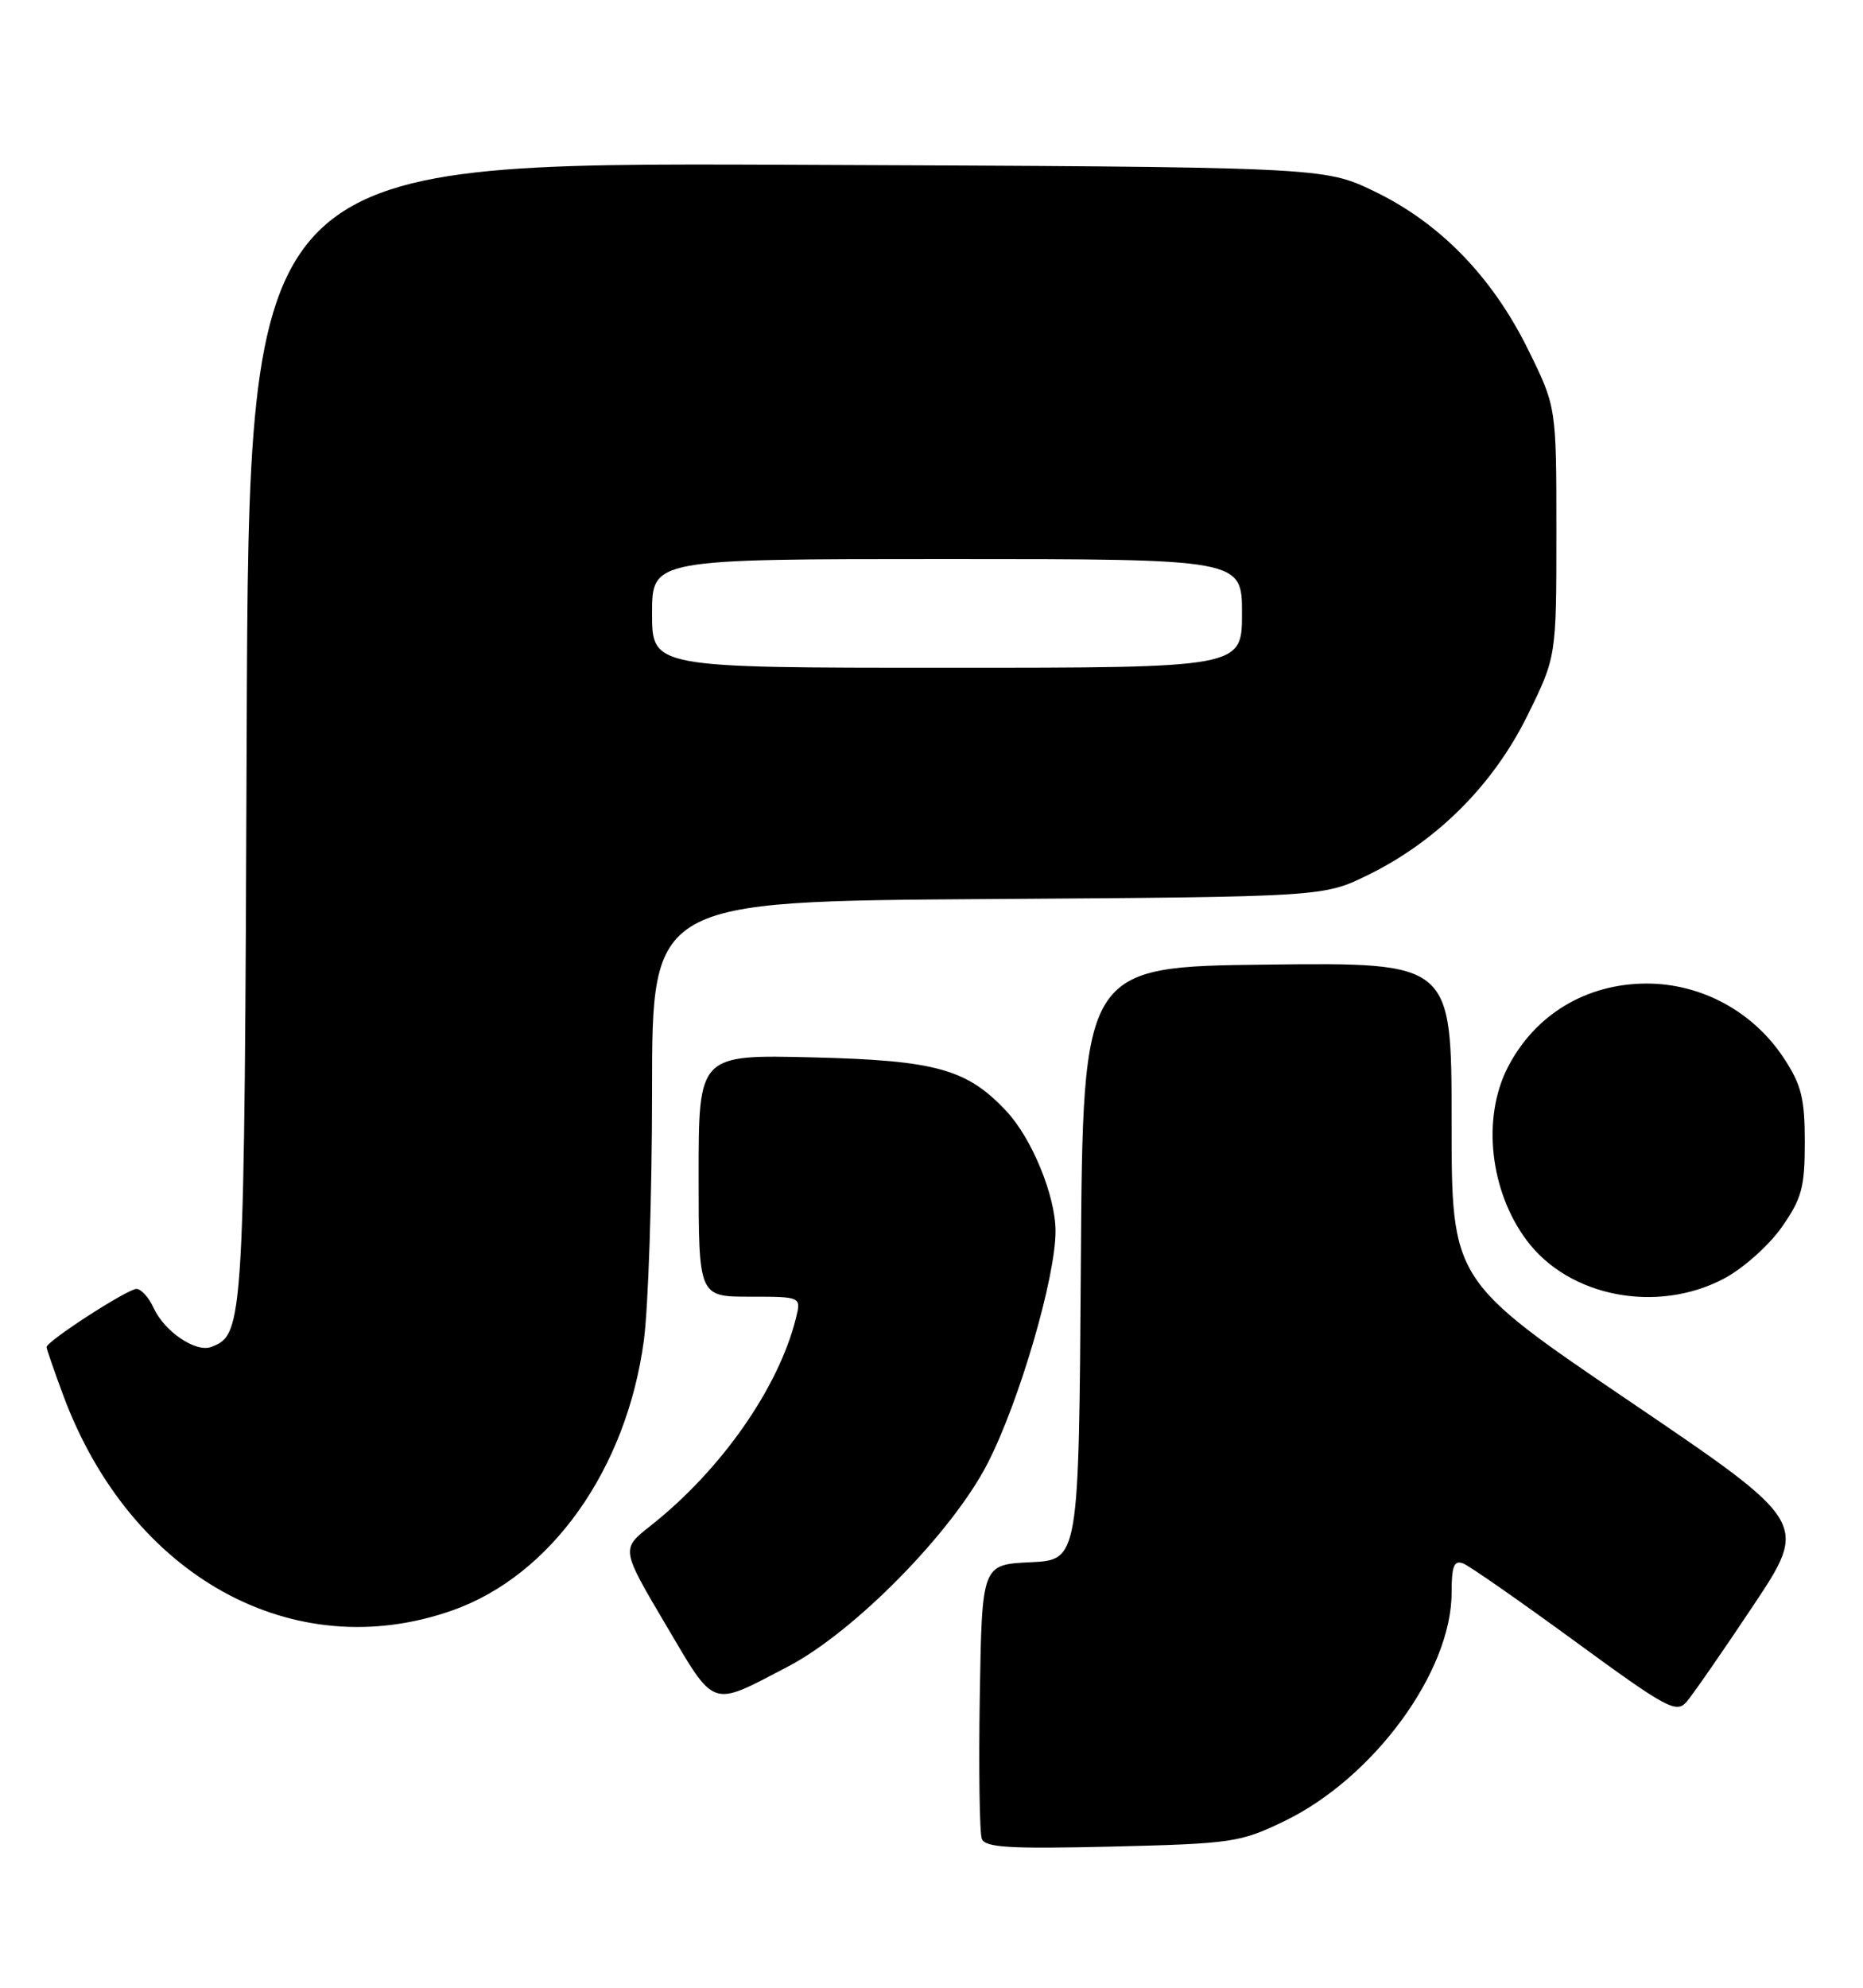 <?xml version="1.0" encoding="UTF-8" standalone="no"?>
<!DOCTYPE svg PUBLIC "-//W3C//DTD SVG 1.1//EN" "http://www.w3.org/Graphics/SVG/1.1/DTD/svg11.dtd" >
<svg xmlns="http://www.w3.org/2000/svg" xmlns:xlink="http://www.w3.org/1999/xlink" version="1.1" viewBox="0 0 240 256">
 <g >
 <path fill="currentColor"
d=" M 165.48 234.53 C 176.97 228.97 187.00 215.28 187.00 205.14 C 187.00 201.71 187.31 200.91 188.48 201.35 C 189.29 201.66 195.77 206.18 202.89 211.38 C 214.73 220.04 215.95 220.70 217.28 219.17 C 218.07 218.25 221.93 212.69 225.85 206.80 C 232.98 196.10 232.98 196.10 209.99 180.51 C 187.00 164.92 187.00 164.92 187.00 144.44 C 187.00 123.96 187.00 123.96 163.25 124.23 C 139.50 124.50 139.50 124.50 139.24 162.70 C 138.98 200.91 138.98 200.91 132.74 201.20 C 126.50 201.50 126.50 201.50 126.22 218.46 C 126.07 227.79 126.19 236.05 126.48 236.82 C 126.92 237.95 130.05 238.13 143.26 237.82 C 158.73 237.44 159.78 237.29 165.48 234.53 Z  M 101.50 214.64 C 110.05 210.18 122.66 197.36 127.21 188.50 C 131.31 180.54 136.01 164.45 135.98 158.50 C 135.95 153.98 132.95 146.66 129.69 143.15 C 124.59 137.68 120.60 136.57 104.75 136.18 C 90.00 135.82 90.00 135.82 90.00 151.41 C 90.00 167.00 90.00 167.00 96.61 167.00 C 103.22 167.00 103.22 167.00 102.54 169.75 C 100.31 178.75 92.87 189.37 83.75 196.55 C 80.01 199.50 80.01 199.50 85.75 209.22 C 92.23 220.18 91.43 219.90 101.50 214.64 Z  M 58.28 207.40 C 70.99 202.92 80.70 189.25 82.94 172.68 C 83.52 168.38 84.00 153.88 84.00 140.47 C 84.00 116.08 84.00 116.08 127.25 115.79 C 170.50 115.50 170.50 115.50 176.25 112.68 C 185.11 108.33 192.35 101.10 196.74 92.21 C 200.50 84.60 200.50 84.60 200.50 68.50 C 200.50 52.40 200.50 52.40 196.82 44.95 C 192.20 35.60 185.44 28.67 177.00 24.62 C 170.50 21.50 170.50 21.50 101.28 21.22 C 32.06 20.95 32.06 20.95 31.78 94.22 C 31.49 170.95 31.43 171.85 27.22 173.47 C 25.23 174.23 21.19 171.50 19.79 168.45 C 19.18 167.10 18.18 166.00 17.58 166.00 C 16.42 166.00 6.00 172.74 6.00 173.49 C 6.00 173.73 6.97 176.53 8.15 179.71 C 16.82 203.05 37.78 214.63 58.28 207.40 Z  M 222.09 164.67 C 224.52 163.39 227.85 160.43 229.50 158.09 C 232.11 154.37 232.50 152.96 232.50 147.09 C 232.50 141.43 232.06 139.70 229.77 136.23 C 225.83 130.27 219.18 126.67 212.13 126.67 C 204.33 126.68 197.71 130.68 194.22 137.50 C 190.90 144.00 191.93 153.40 196.68 159.75 C 202.11 167.03 213.46 169.23 222.09 164.67 Z  M 84.00 79.00 C 84.00 72.00 84.00 72.00 122.00 72.00 C 160.00 72.00 160.00 72.00 160.00 79.00 C 160.00 86.00 160.00 86.00 122.00 86.00 C 84.00 86.00 84.00 86.00 84.00 79.00 Z "/>
</g>
</svg>